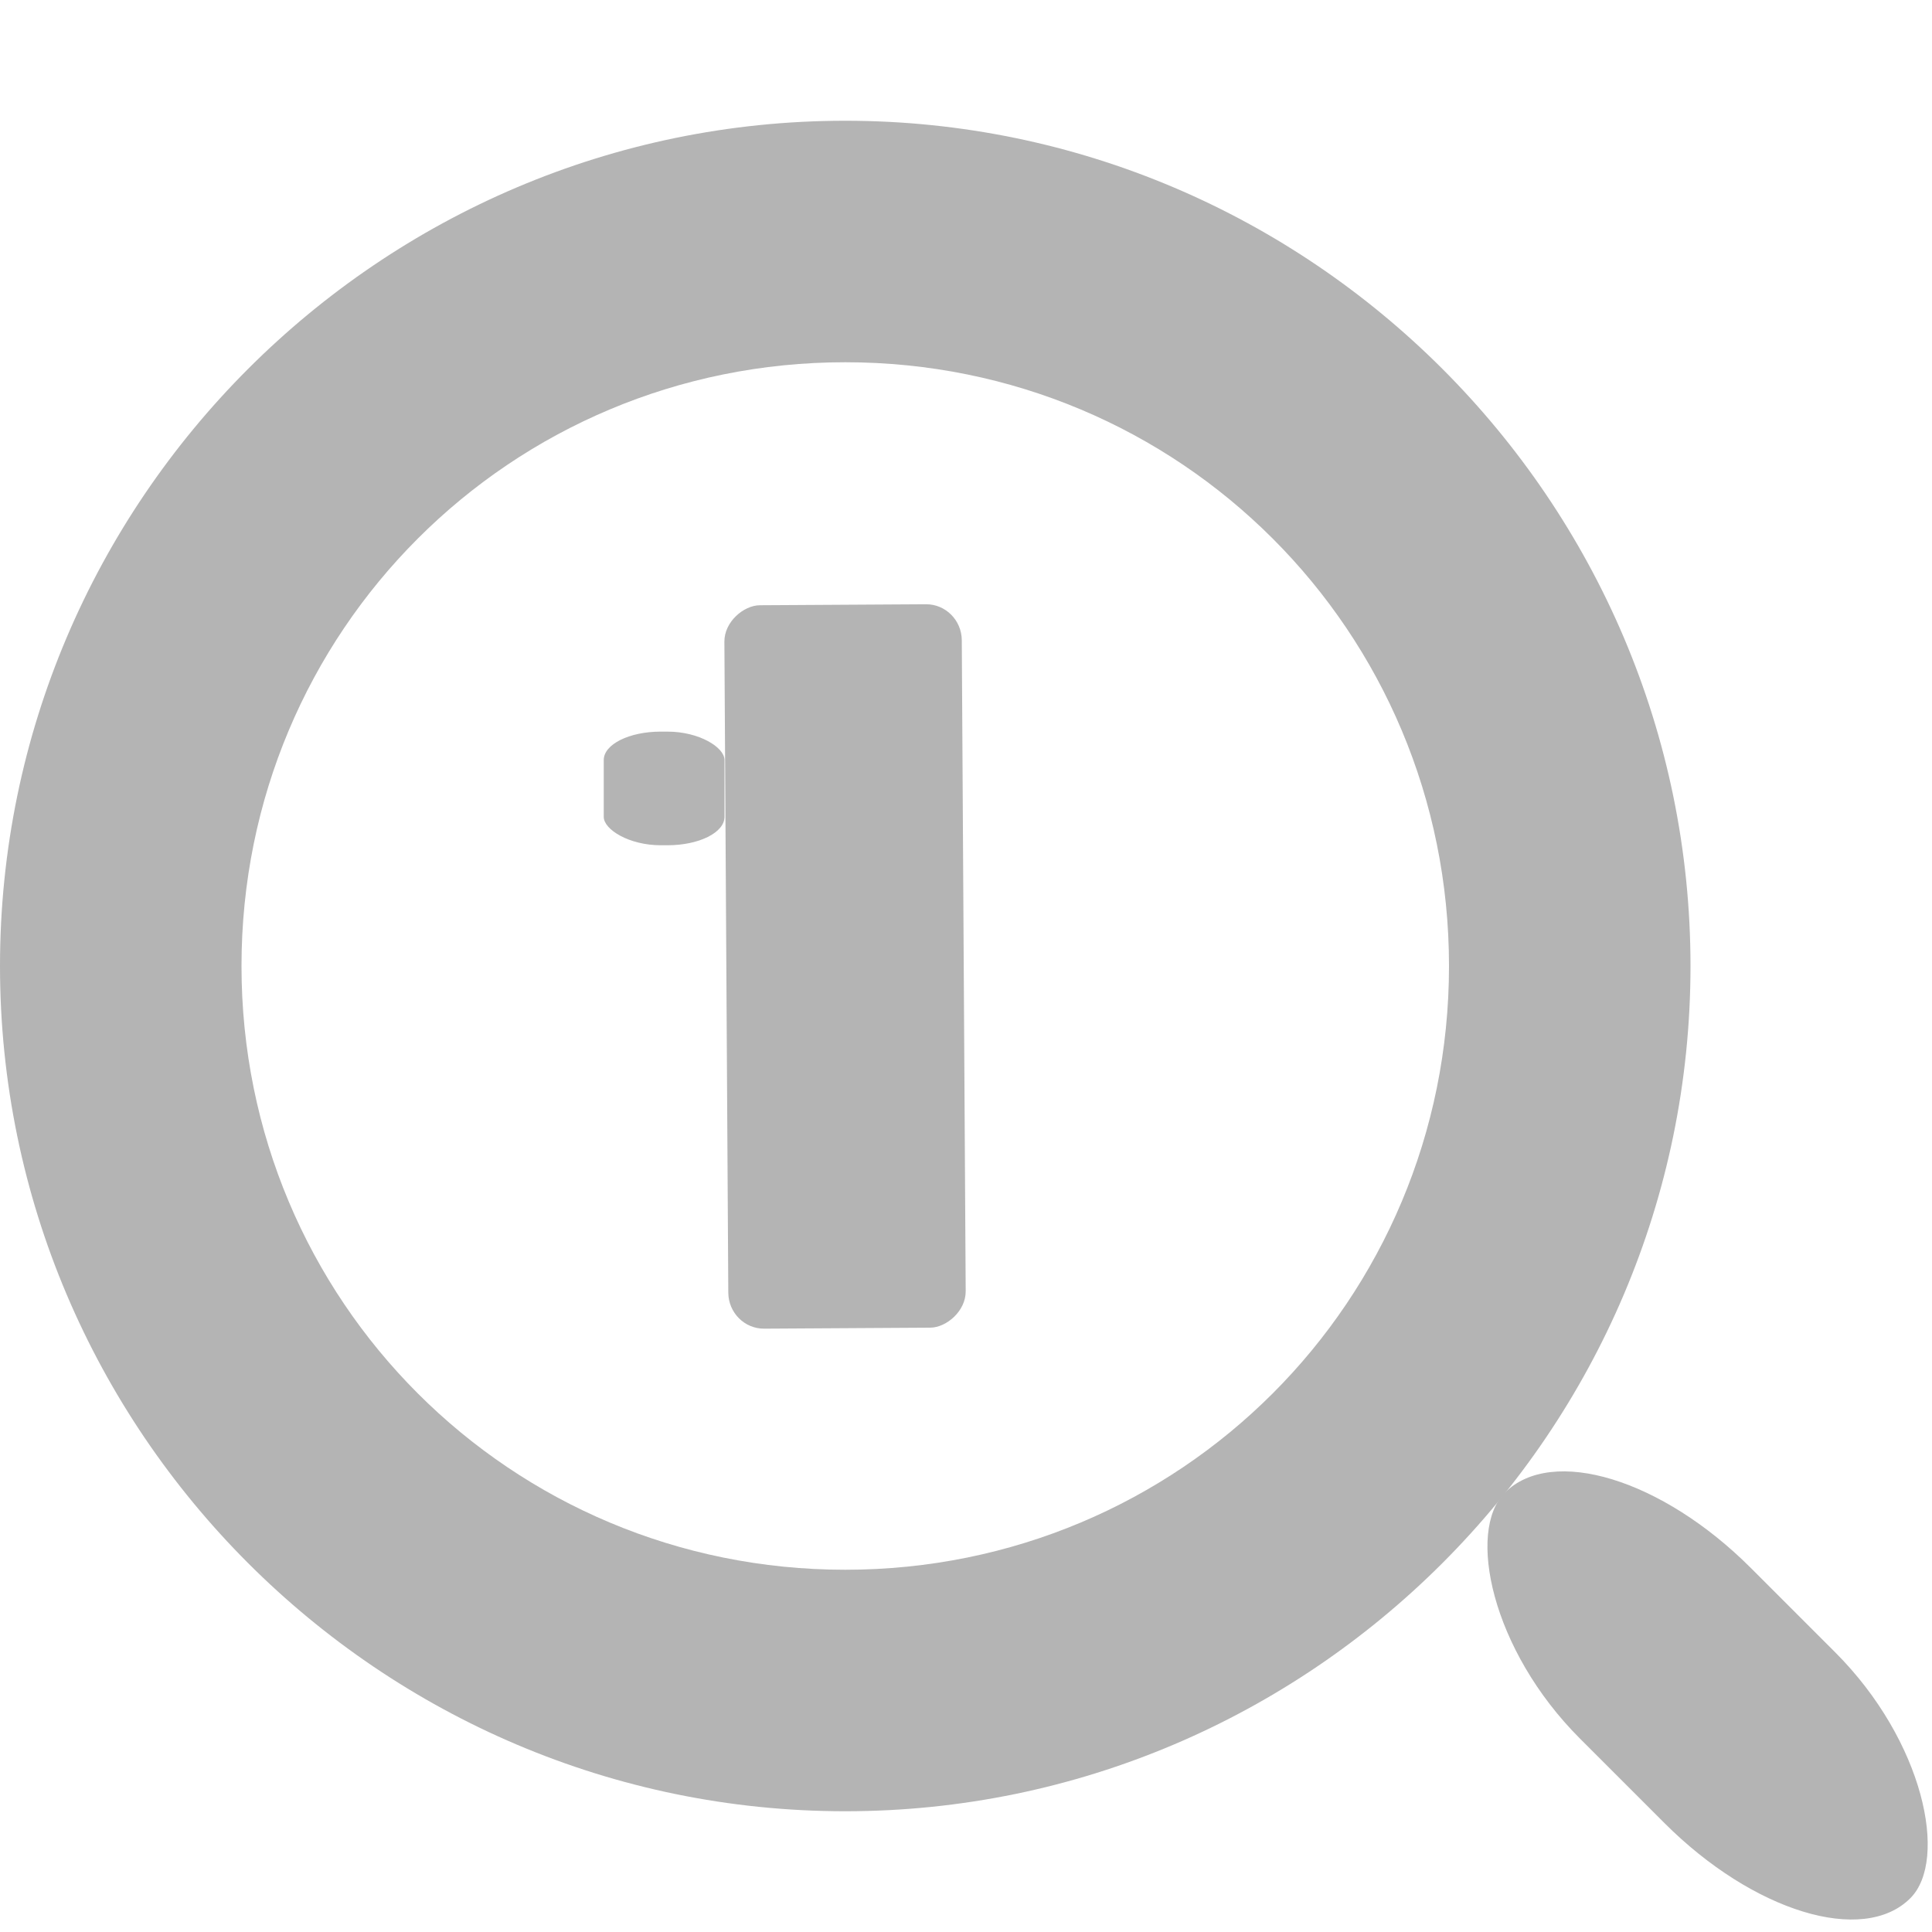<?xml version="1.0" encoding="UTF-8" standalone="no"?>
<!-- Created with Inkscape (http://www.inkscape.org/) -->

<svg
   xmlns:dc="http://purl.org/dc/elements/1.1/"
   xmlns:cc="http://creativecommons.org/ns#"
   xmlns:rdf="http://www.w3.org/1999/02/22-rdf-syntax-ns#"
   xmlns:svg="http://www.w3.org/2000/svg"
   xmlns="http://www.w3.org/2000/svg"
   xmlns:sodipodi="http://sodipodi.sourceforge.net/DTD/sodipodi-0.dtd"
   xmlns:inkscape="http://www.inkscape.org/namespaces/inkscape"
   version="1.1"
   width="16"
   height="16"
   id="svg2987"
   inkscape:version="0.48.0 r9654"
   sodipodi:docname="zoom-original.svg">
  <sodipodi:namedview
     pagecolor="#ffffff"
     bordercolor="#666666"
     borderopacity="1"
     objecttolerance="10"
     gridtolerance="10"
     guidetolerance="10"
     inkscape:pageopacity="0"
     inkscape:pageshadow="2"
     inkscape:window-width="1255"
     inkscape:window-height="776"
     id="namedview8"
     showgrid="true"
     inkscape:zoom="18.5"
     inkscape:cx="8"
     inkscape:cy="8"
     inkscape:window-x="0"
     inkscape:window-y="0"
     inkscape:window-maximized="1"
     inkscape:current-layer="svg2987">
    <inkscape:grid
       type="xygrid"
       id="grid2985" />
  </sodipodi:namedview>
  <defs
     id="defs2989" />
  <g
     id="layer1">
    <path
       d="M 7,1 C 3.146,1 0,4.146 0,8 c 0,3.854 3.146,7 7,7 3.854,0 7,-3.146 7,-7 C 14,4.146 10.854,1 7,1 z m 0,2 c 2.773,0 5,2.227 5,5 0,2.773 -2.227,5 -5,5 C 4.227,13 2,10.773 2,8 2,5.227 4.227,3 7,3 z"
       id="path2999"
       style="font-size:medium;font-style:normal;font-variant:normal;font-weight:normal;font-stretch:normal;text-indent:0;text-align:start;text-decoration:none;line-height:normal;letter-spacing:normal;word-spacing:normal;text-transform:none;direction:ltr;block-progression:tb;writing-mode:lr-tb;text-anchor:start;baseline-shift:baseline;color:#000000;fill:#b4b4b4;fill-opacity:1;stroke:none;stroke-width:2;marker:none;visibility:visible;display:inline;overflow:visible;enable-background:accumulate;font-family:Sans;-inkscape-font-specification:Sans" />
    <rect
       width="4.75"
       height="2"
       rx="1.88"
       ry="1"
       x="-22.306"
       y="-0.929"
       transform="matrix(-0.707,-0.707,0.707,-0.707,0,0)"
       id="rect4338"
       style="fill:#b4b4b4;fill-opacity:1;stroke:none" />
  </g>
  <rect
     width="1"
     height="0.941"
     rx="0.471"
     ry="0.235"
     x="5"
     y="6.059"
     id="rect3590"
     style="fill:#b4b4b4;fill-opacity:1;stroke:none" />
  <rect
     width="5.991"
     height="1.966"
     rx="0.3"
     ry="0.295"
     x="5.05"
     y="-7.933"
     transform="matrix(0.006,1,-1,0.006,0,0)"
     id="rect2819"
     style="fill:#b4b4b4;fill-opacity:1;stroke:none" />
</svg>
